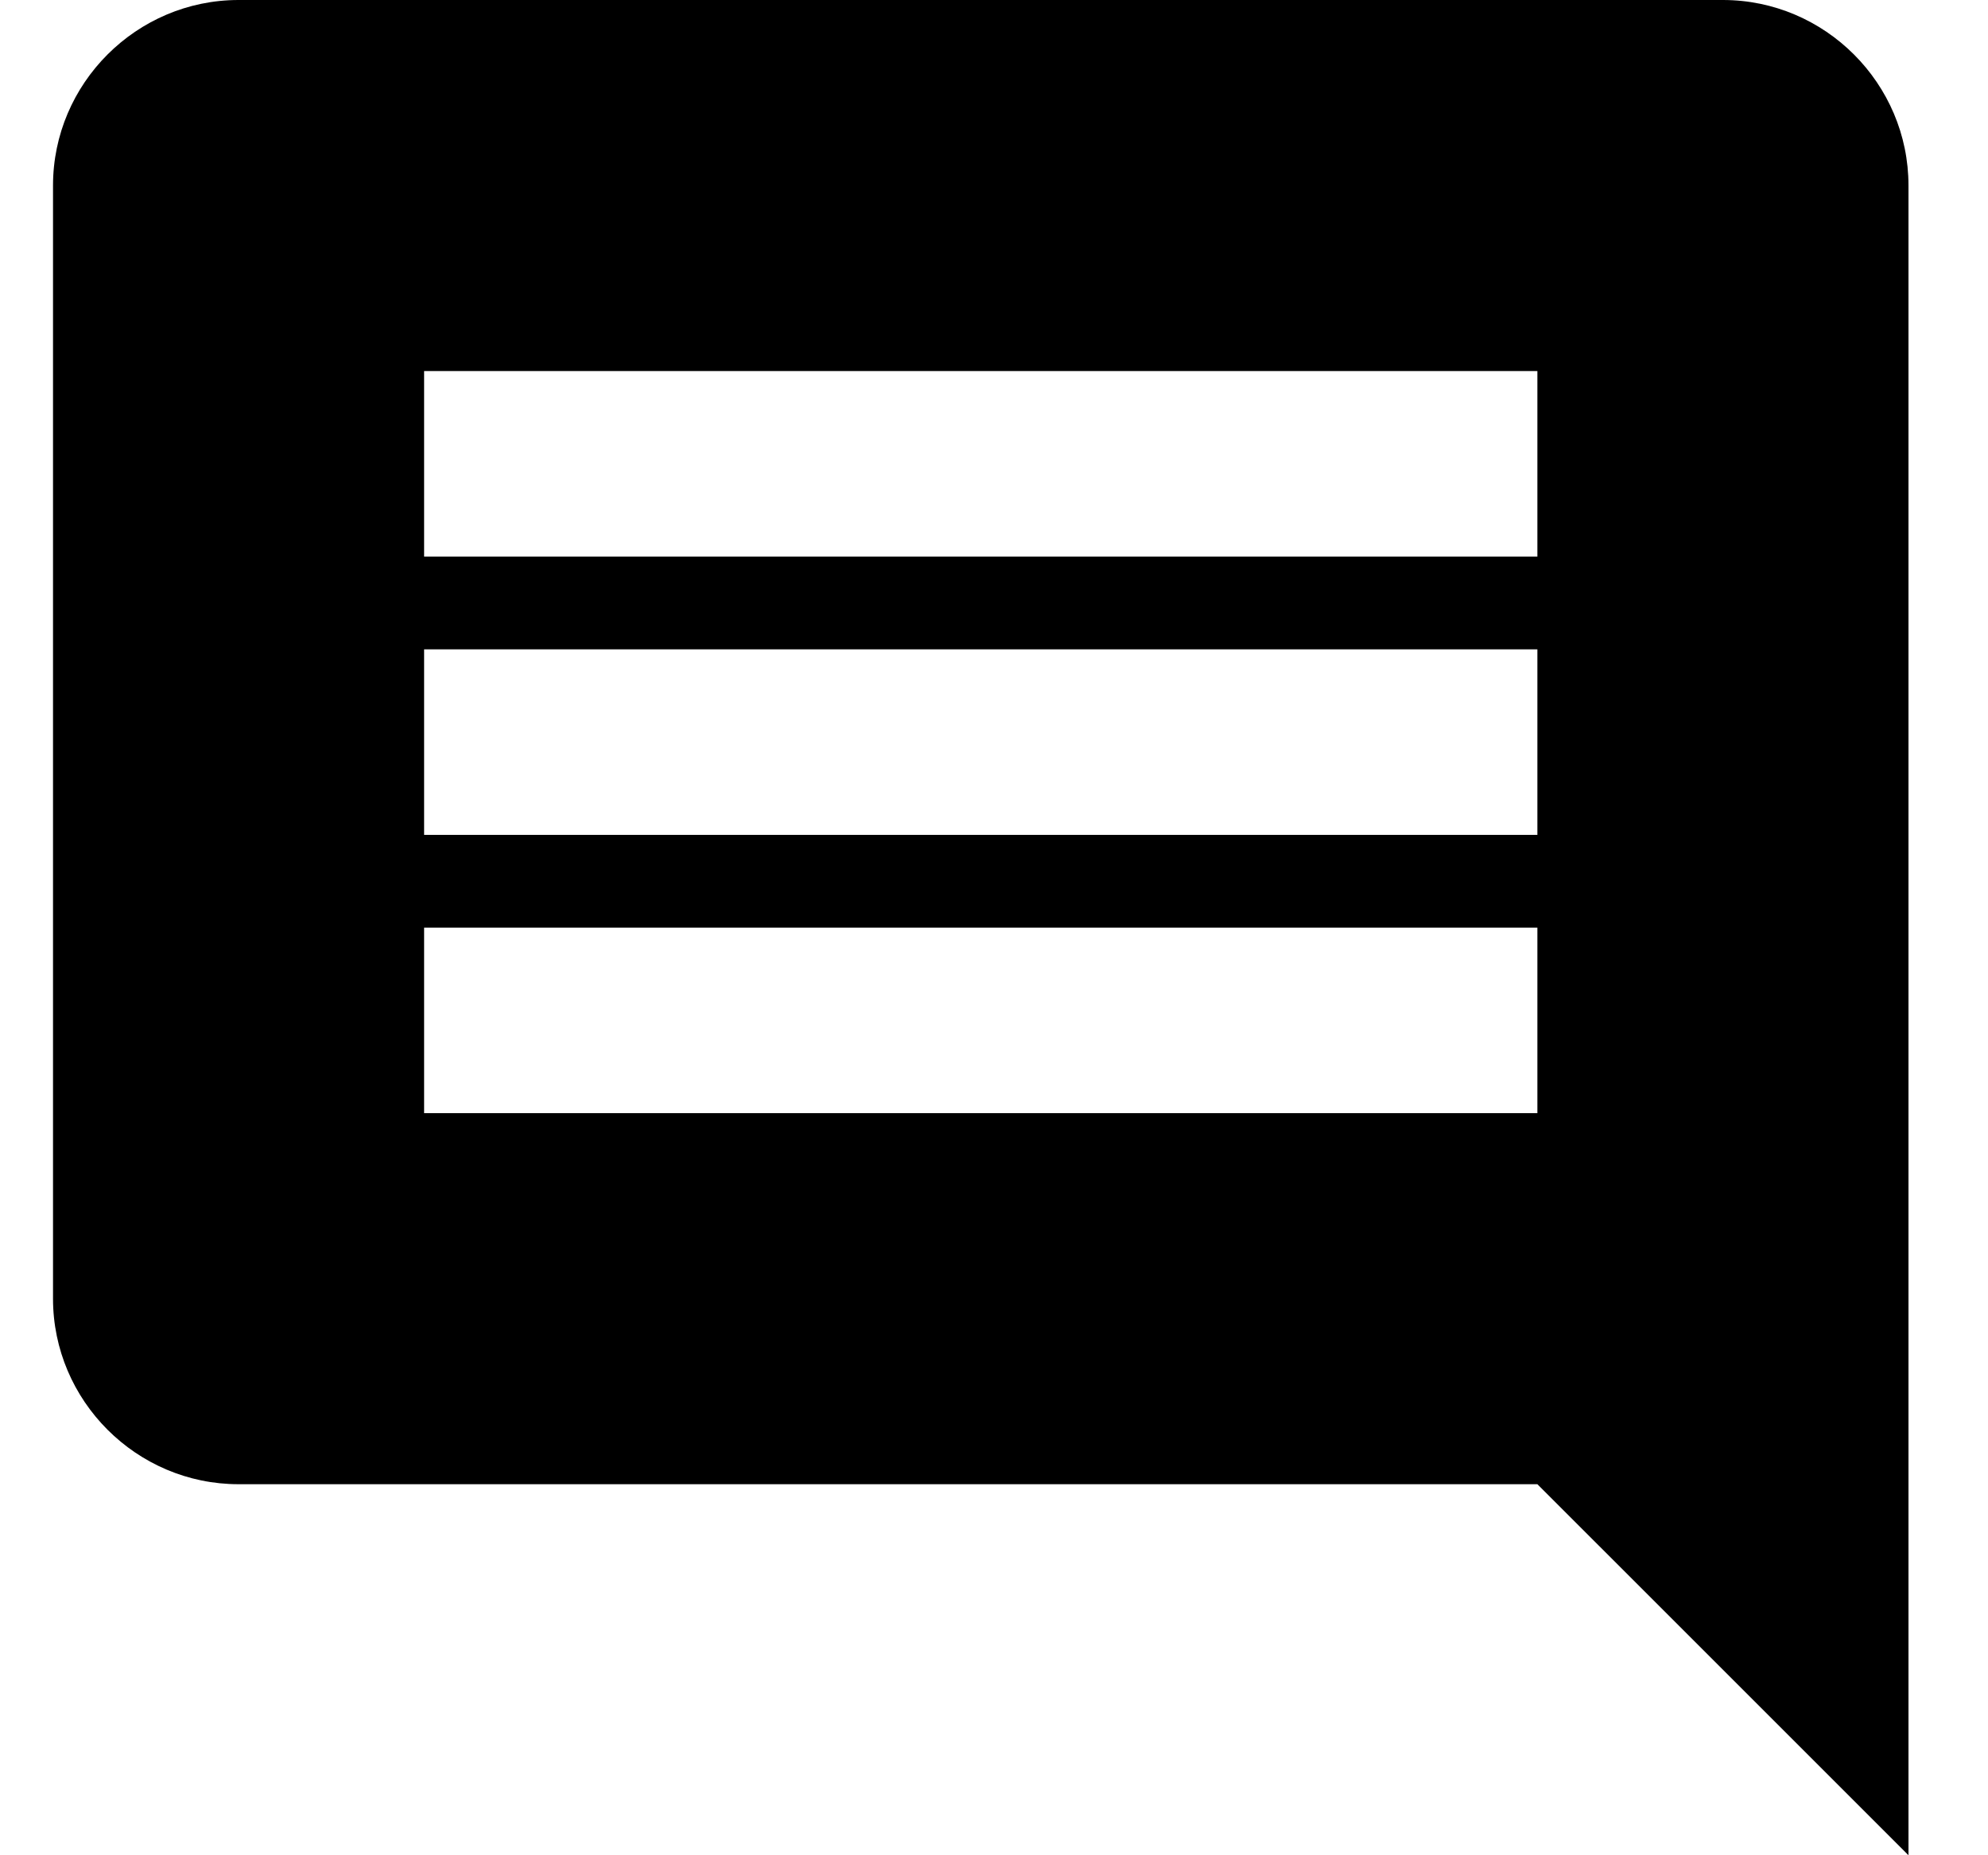 <?xml version="1.0" encoding="UTF-8" standalone="no"?>
<svg width="15px" height="14px" viewBox="0 0 15 14" version="1.1" xmlns="http://www.w3.org/2000/svg" xmlns:xlink="http://www.w3.org/1999/xlink" xmlns:sketch="http://www.bohemiancoding.com/sketch/ns">
    <!-- Generator: Sketch 3.3.1 (12002) - http://www.bohemiancoding.com/sketch -->
    <title>discussion_icon_inactive</title>
    <desc>Created with Sketch.</desc>
    <defs></defs>
    <g class="stroke_container" id="Preview" stroke="none" stroke-width="1" sketch:type="MSPage">
        <g class="fill_container" id="Subnavbar-+-preview-+-popup-OK" sketch:type="MSArtboardGroup" transform="translate(-940, -385)">
            <g id="Subnavbar" sketch:type="MSLayerGroup" transform="translate(0, 376)">
                <g id="Navigation" transform="translate(778, 9)" sketch:type="MSShapeGroup">
                    <g id="DISCUSSION" transform="translate(162.4, 0)">
                        <path d="M14,1.4 C14,0.63 13.37,0 12.6,0 L1.4,0 C0.63,0 0,0.63 0,1.4 L0,9.8 C0,10.57 0.63,11.2 1.4,11.2 L11.2,11.2 L14,14 L14,1.4 L14,1.4 Z M11.2,8.4 L2.8,8.4 L2.8,7 L11.2,7 L11.2,8.4 L11.2,8.4 Z M11.2,6.3 L2.8,6.3 L2.8,4.9 L11.2,4.9 L11.2,6.3 L11.2,6.3 Z M11.2,4.2 L2.8,4.2 L2.8,2.8 L11.2,2.8 L11.2,4.2 L11.2,4.2 Z" id="discussion_icon"></path>
                    </g>
                </g>
            </g>
        </g>
    </g>
</svg>
